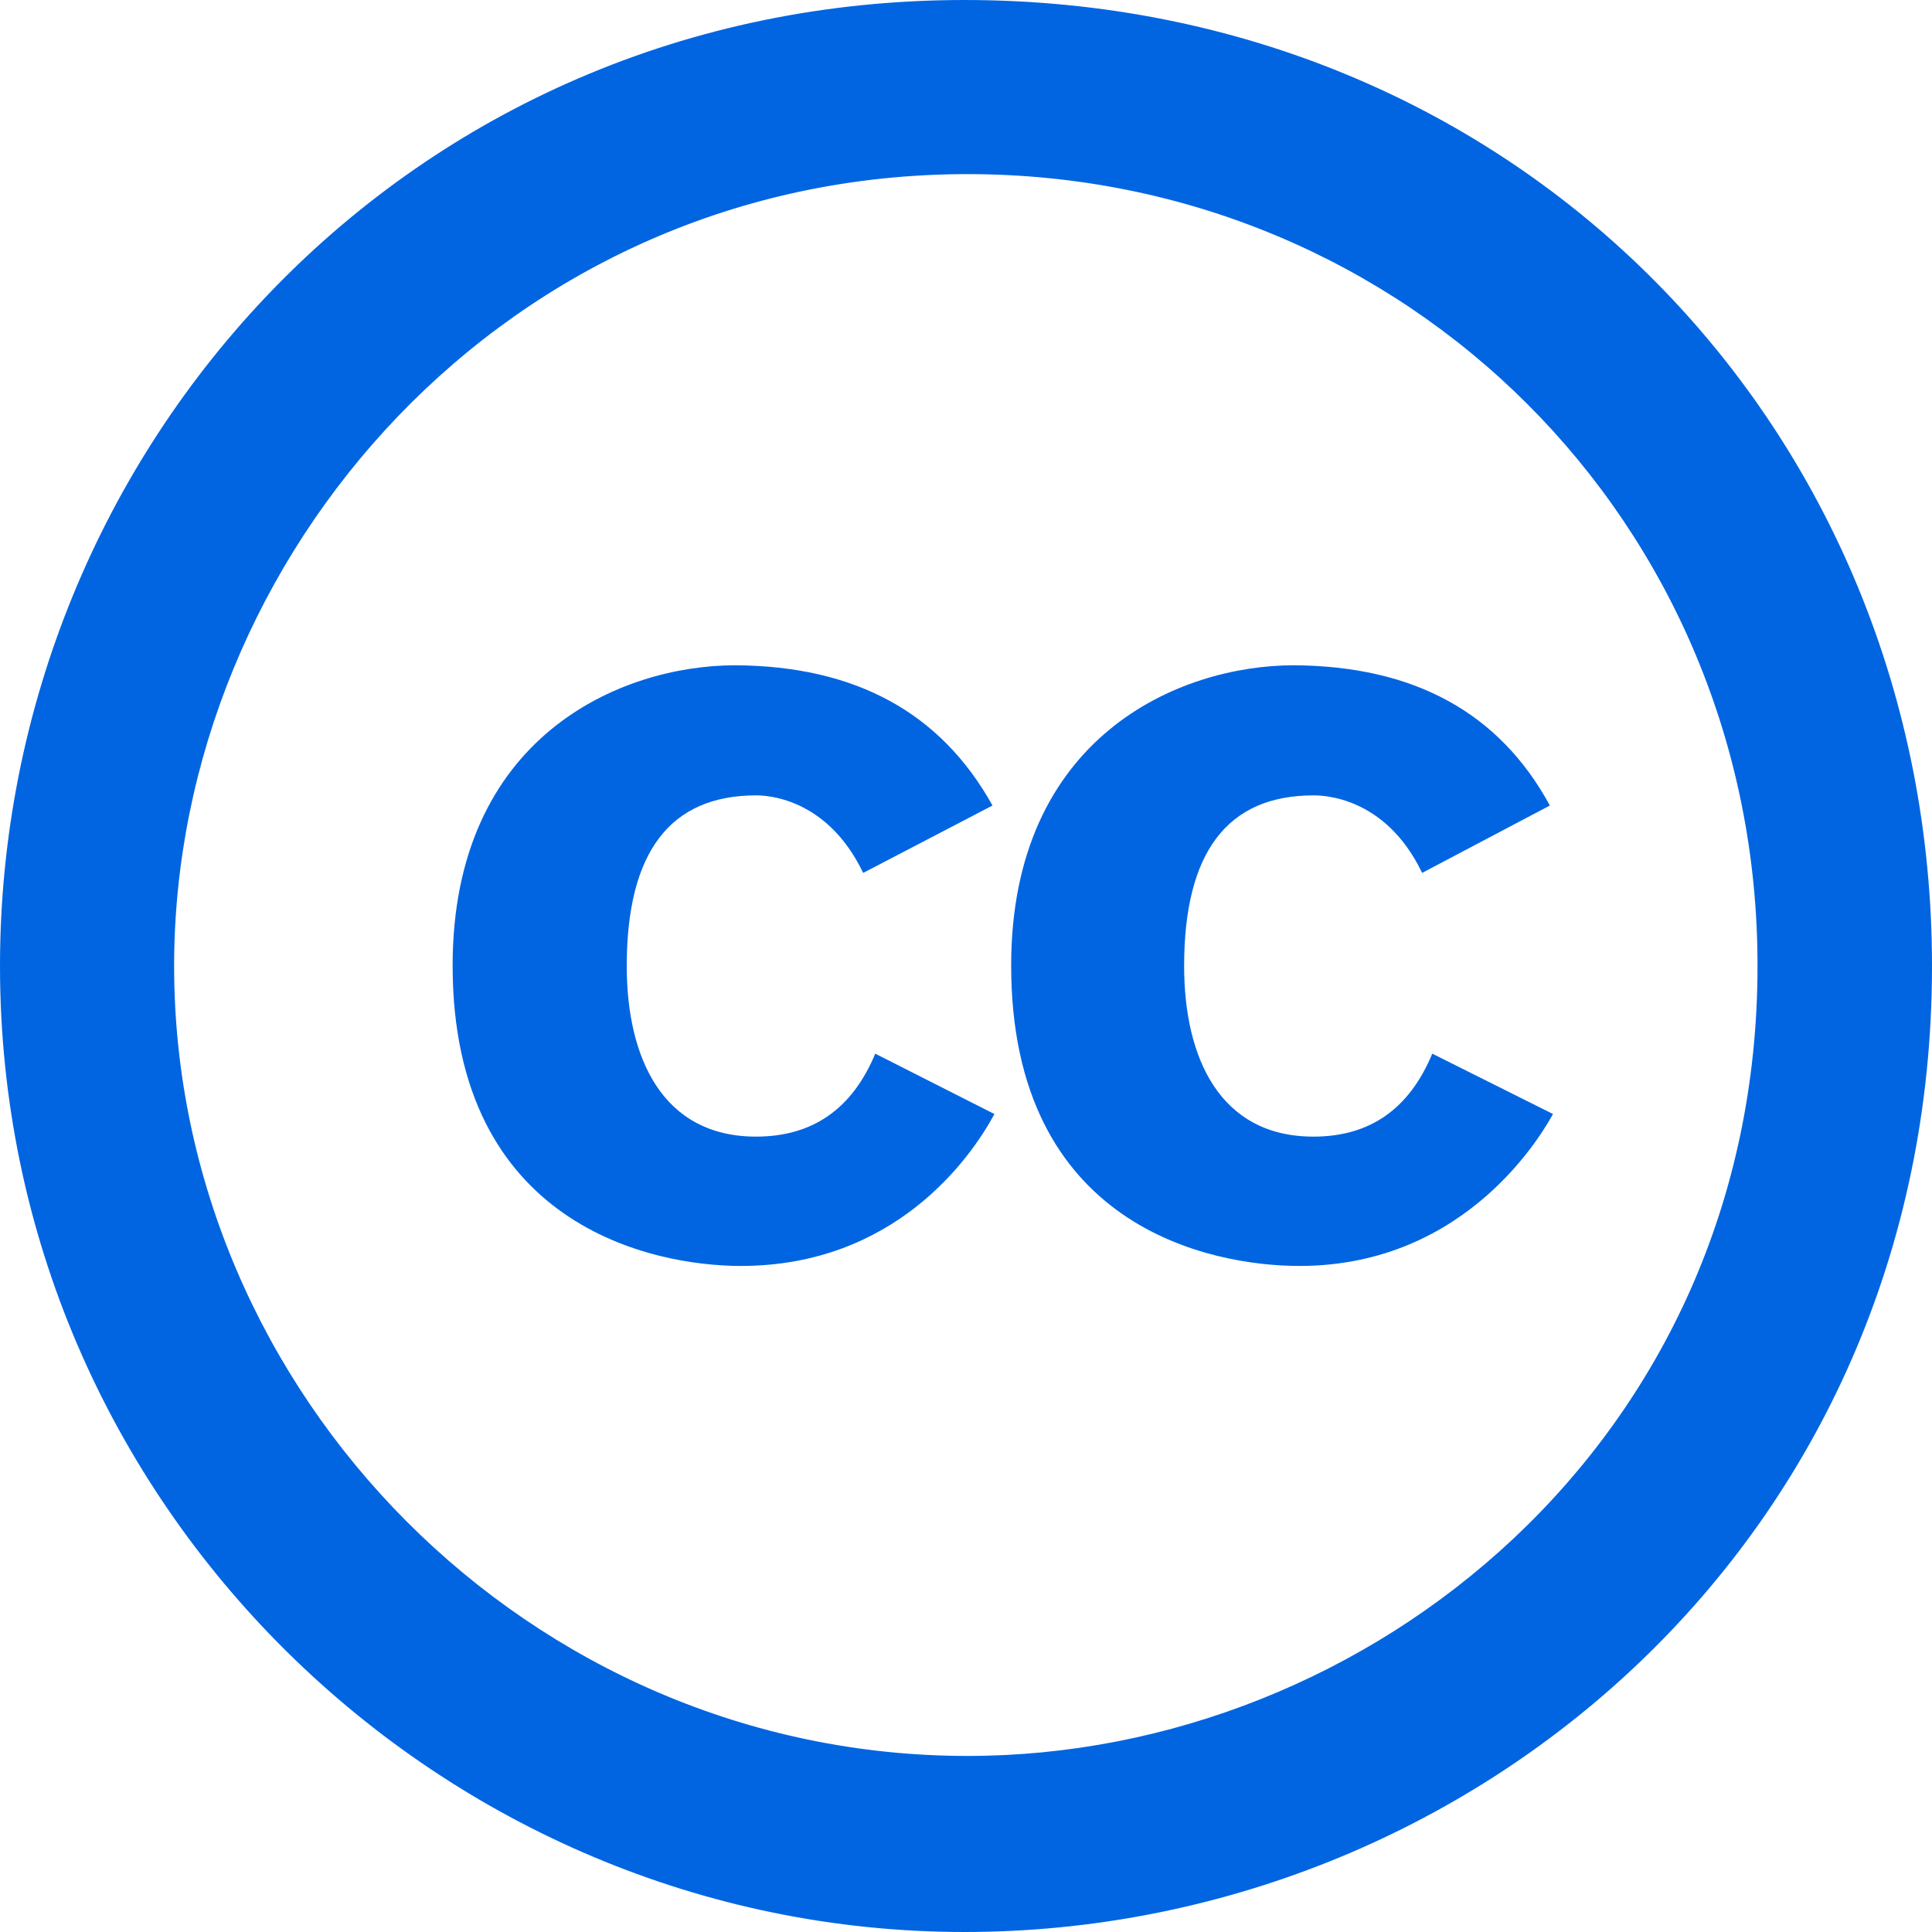 <svg width="32" height="32" viewBox="0 0 32 32" fill="none" xmlns="http://www.w3.org/2000/svg">
 <path  d= "M16.439 13.342L14.297 14.458C13.69 13.194 12.671 13.174 12.523 13.174C11.097 13.174 10.381 14.116 10.381 16C10.381 17.523 10.974 18.826 12.523 18.826C13.458 18.826 14.116 18.368 14.497 17.452L16.471 18.452C16.071 19.194 14.813 20.968 12.271 20.968C10.813 20.968 7.497 20.303 7.497 15.993C7.497 12.207 10.271 11.019 12.181 11.019C14.168 11.032 15.581 11.8 16.439 13.342ZM25.671 13.342L23.555 14.458C22.942 13.181 21.897 13.174 21.755 13.174C20.329 13.174 19.613 14.116 19.613 16C19.613 17.523 20.206 18.826 21.755 18.826C22.69 18.826 23.342 18.368 23.723 17.452L25.723 18.452C25.587 18.69 24.342 20.968 21.523 20.968C20.058 20.968 16.748 20.329 16.748 15.993C16.748 12.207 19.523 11.019 21.432 11.019C23.419 11.032 24.832 11.8 25.671 13.342V13.342ZM15.974 0C25.123 0 32 7.103 32 16C32 25.49 24.355 32 15.974 32C7.329 32 0 24.936 0 16C0 7.426 6.755 0 15.974 0ZM16.026 2.884C8.4 2.884 2.884 9.2 2.884 16C2.884 23.084 8.768 29.084 16.026 29.084C22.684 29.084 29.11 23.852 29.11 16C29.116 8.658 23.29 2.884 16.026 2.884V2.884Z" fill="#0165E1" /></svg>